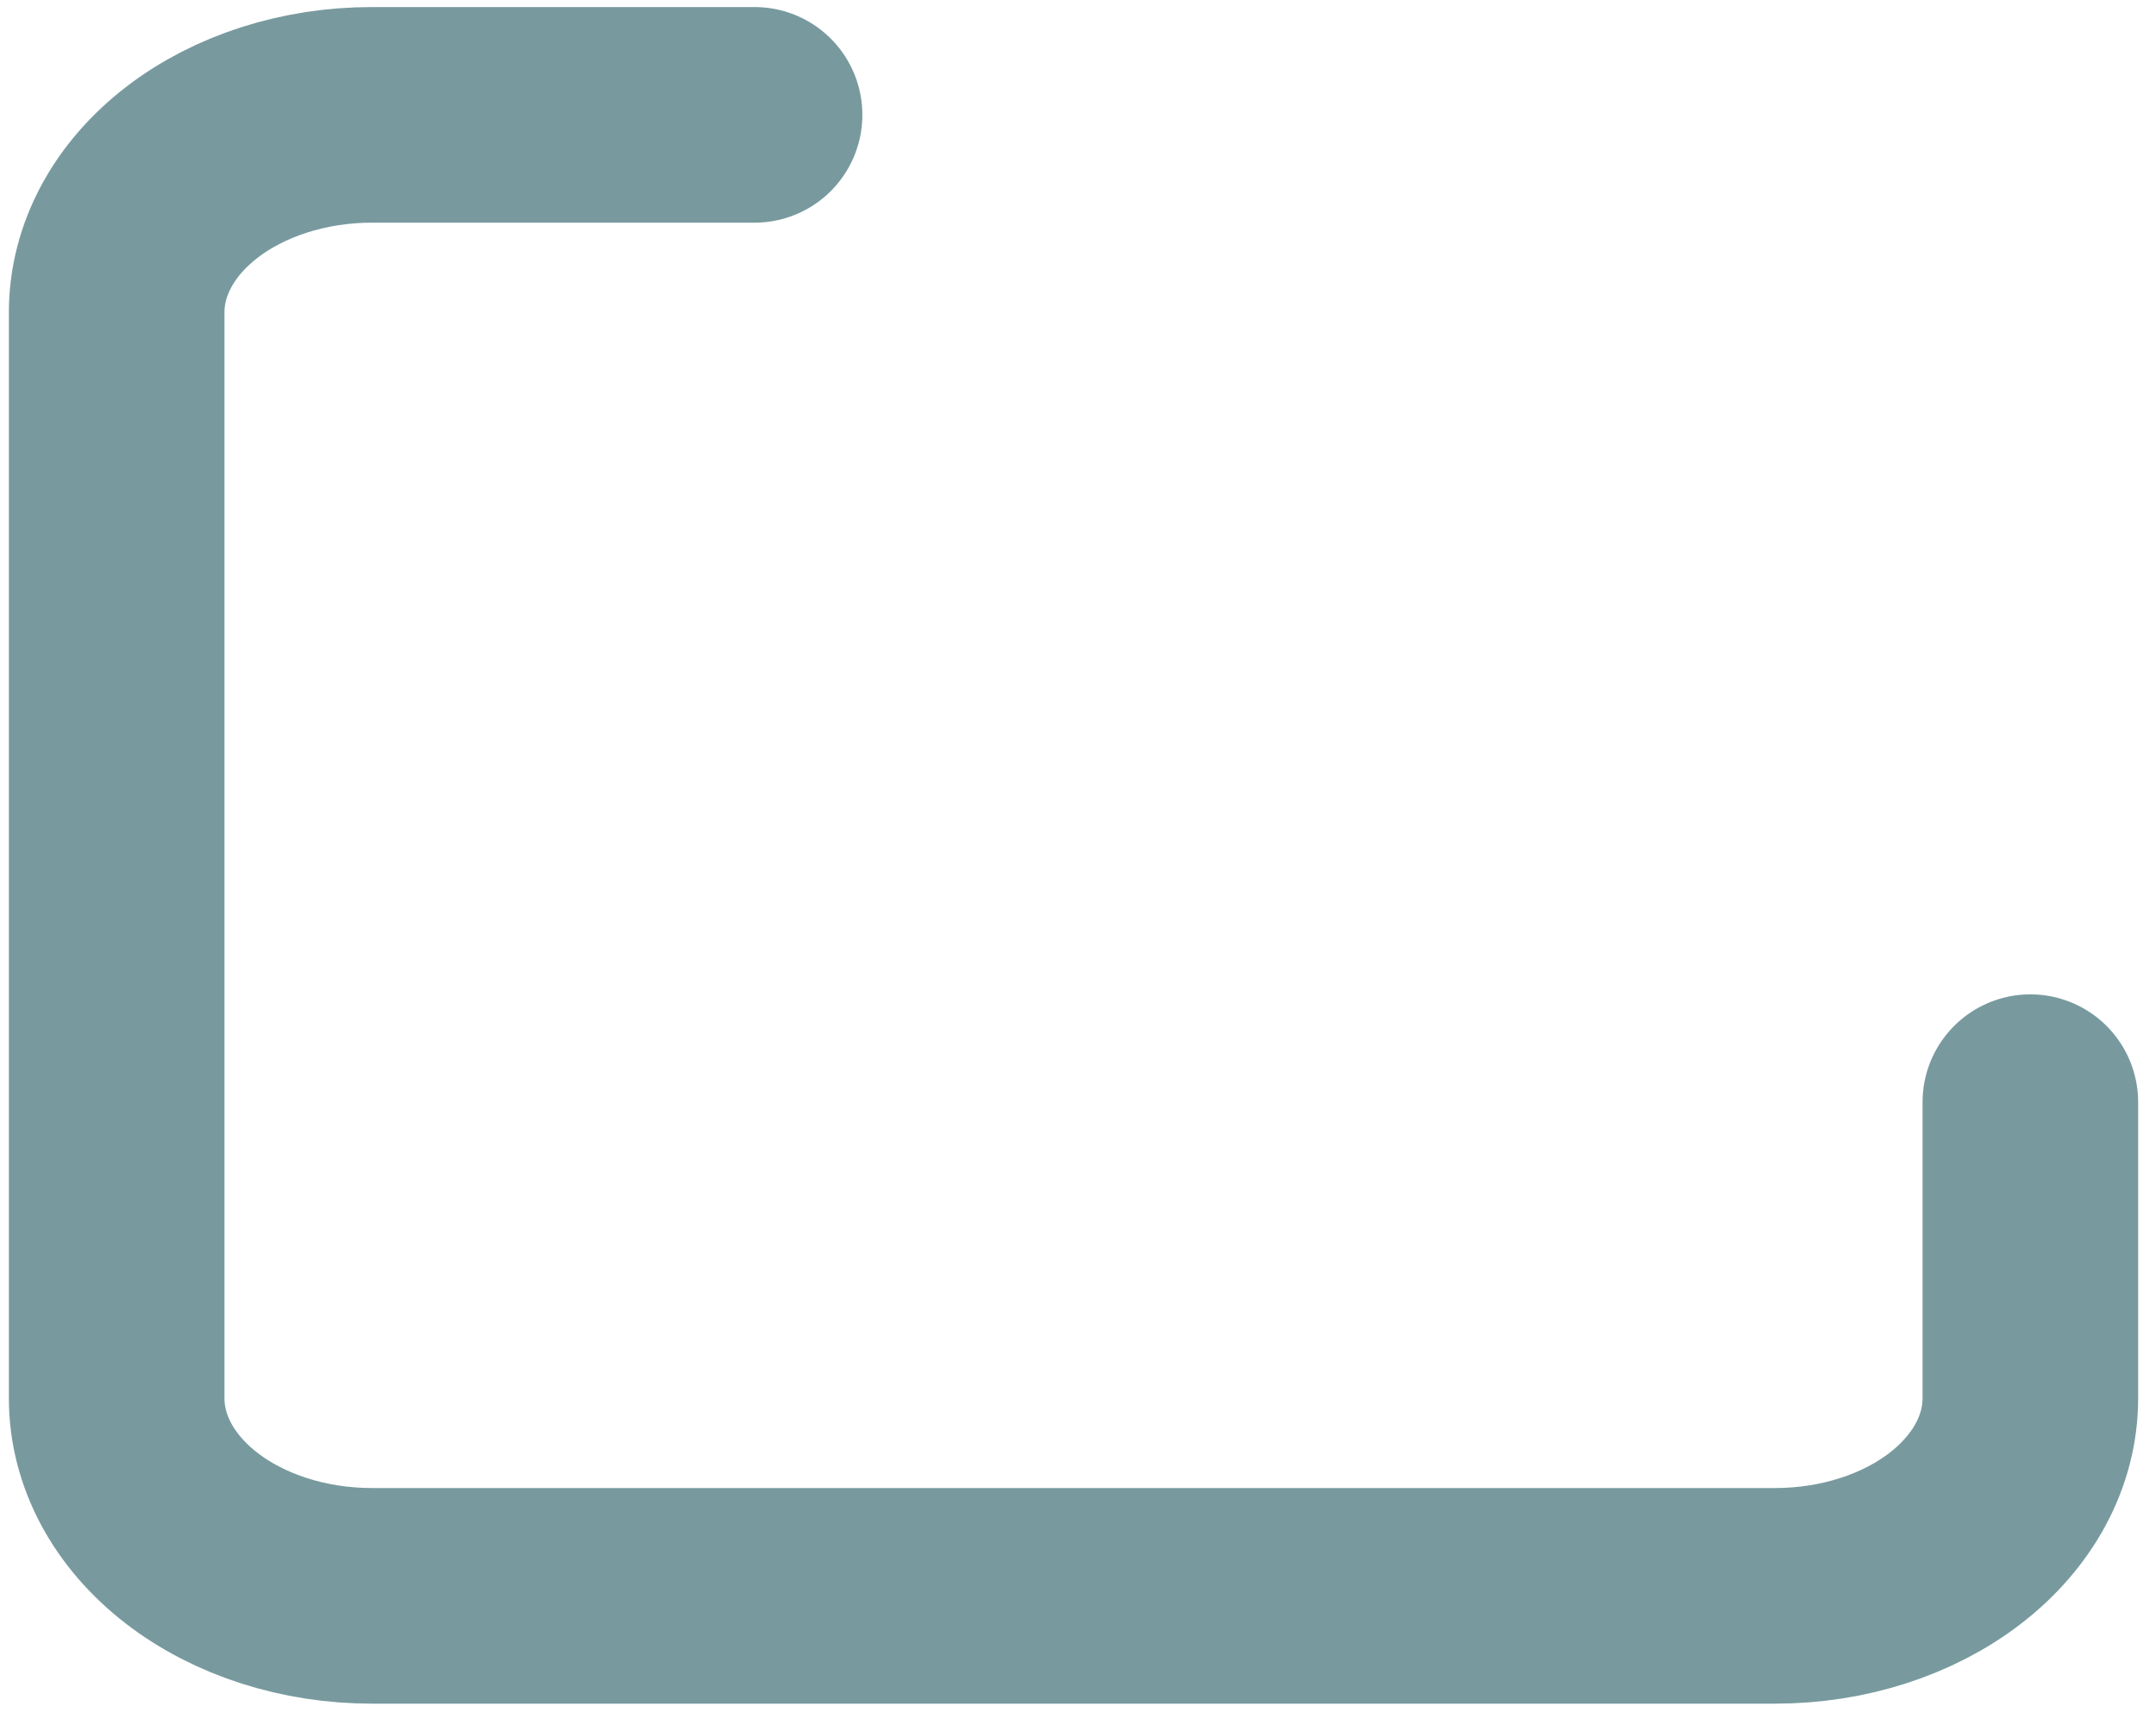 <?xml version="1.0" encoding="UTF-8" standalone="no"?><svg width='60' height='48' viewBox='0 0 60 48' fill='none' xmlns='http://www.w3.org/2000/svg'>
<path d='M56.503 30.669V38.912C56.503 40.369 55.755 41.766 54.423 42.797C53.092 43.827 51.285 44.406 49.402 44.406H10.348C8.465 44.406 6.658 43.827 5.327 42.797C3.995 41.766 3.247 40.369 3.247 38.912V8.691C3.247 7.233 3.995 5.836 5.327 4.805C6.658 3.775 8.465 3.196 10.348 3.196H20.999' stroke='#789A9F' stroke-width='6' stroke-linecap='round' stroke-linejoin='round'/>
</svg>
